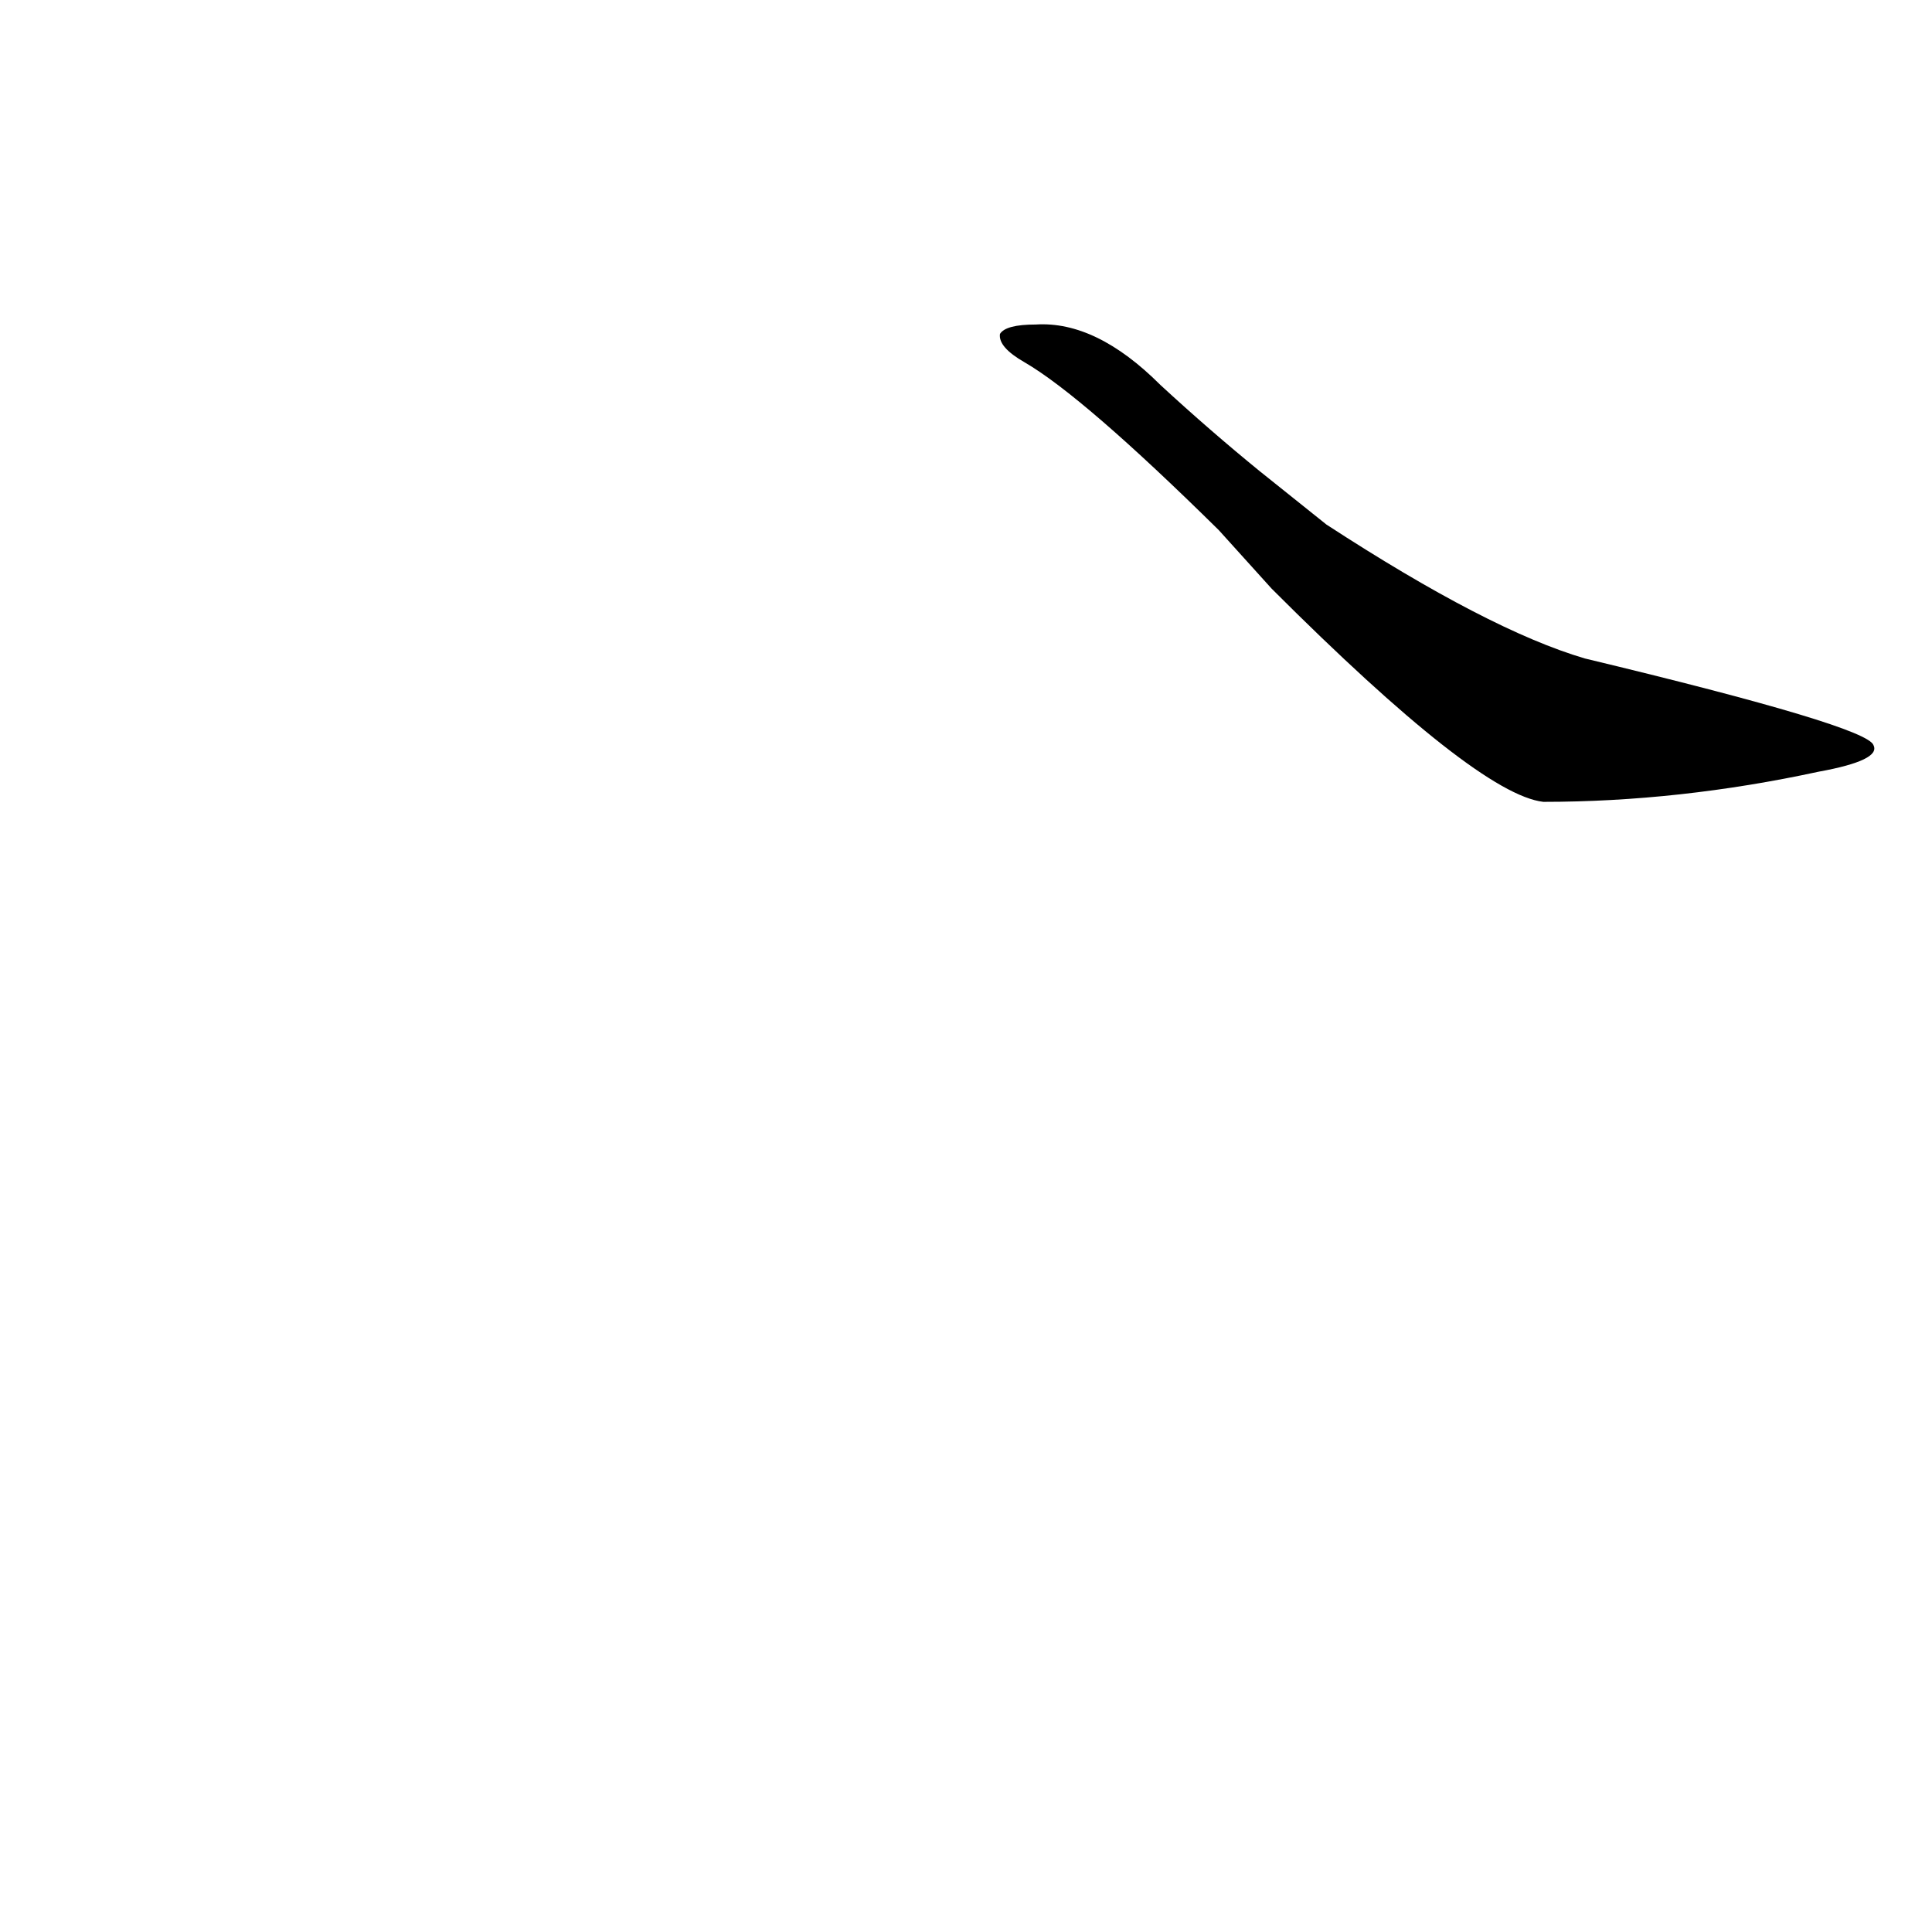 <?xml version='1.0' encoding='utf-8'?>
<svg xmlns="http://www.w3.org/2000/svg" version="1.1" viewBox="0 0 1024 1024"><g transform="scale(1, -1) translate(0, -900)"><path d="M 674 588 Q 783 479 818 475 Q 890 475 964 491 Q 997 497 993 505 Q 990 515 840 551 Q 789 566 703 622 L 668 650 Q 641 672 615 696 Q 581 730 549 728 Q 533 728 530 723 Q 529 716 543 708 Q 574 690 646 619 L 674 588 Z" fill="black" /></g></svg>